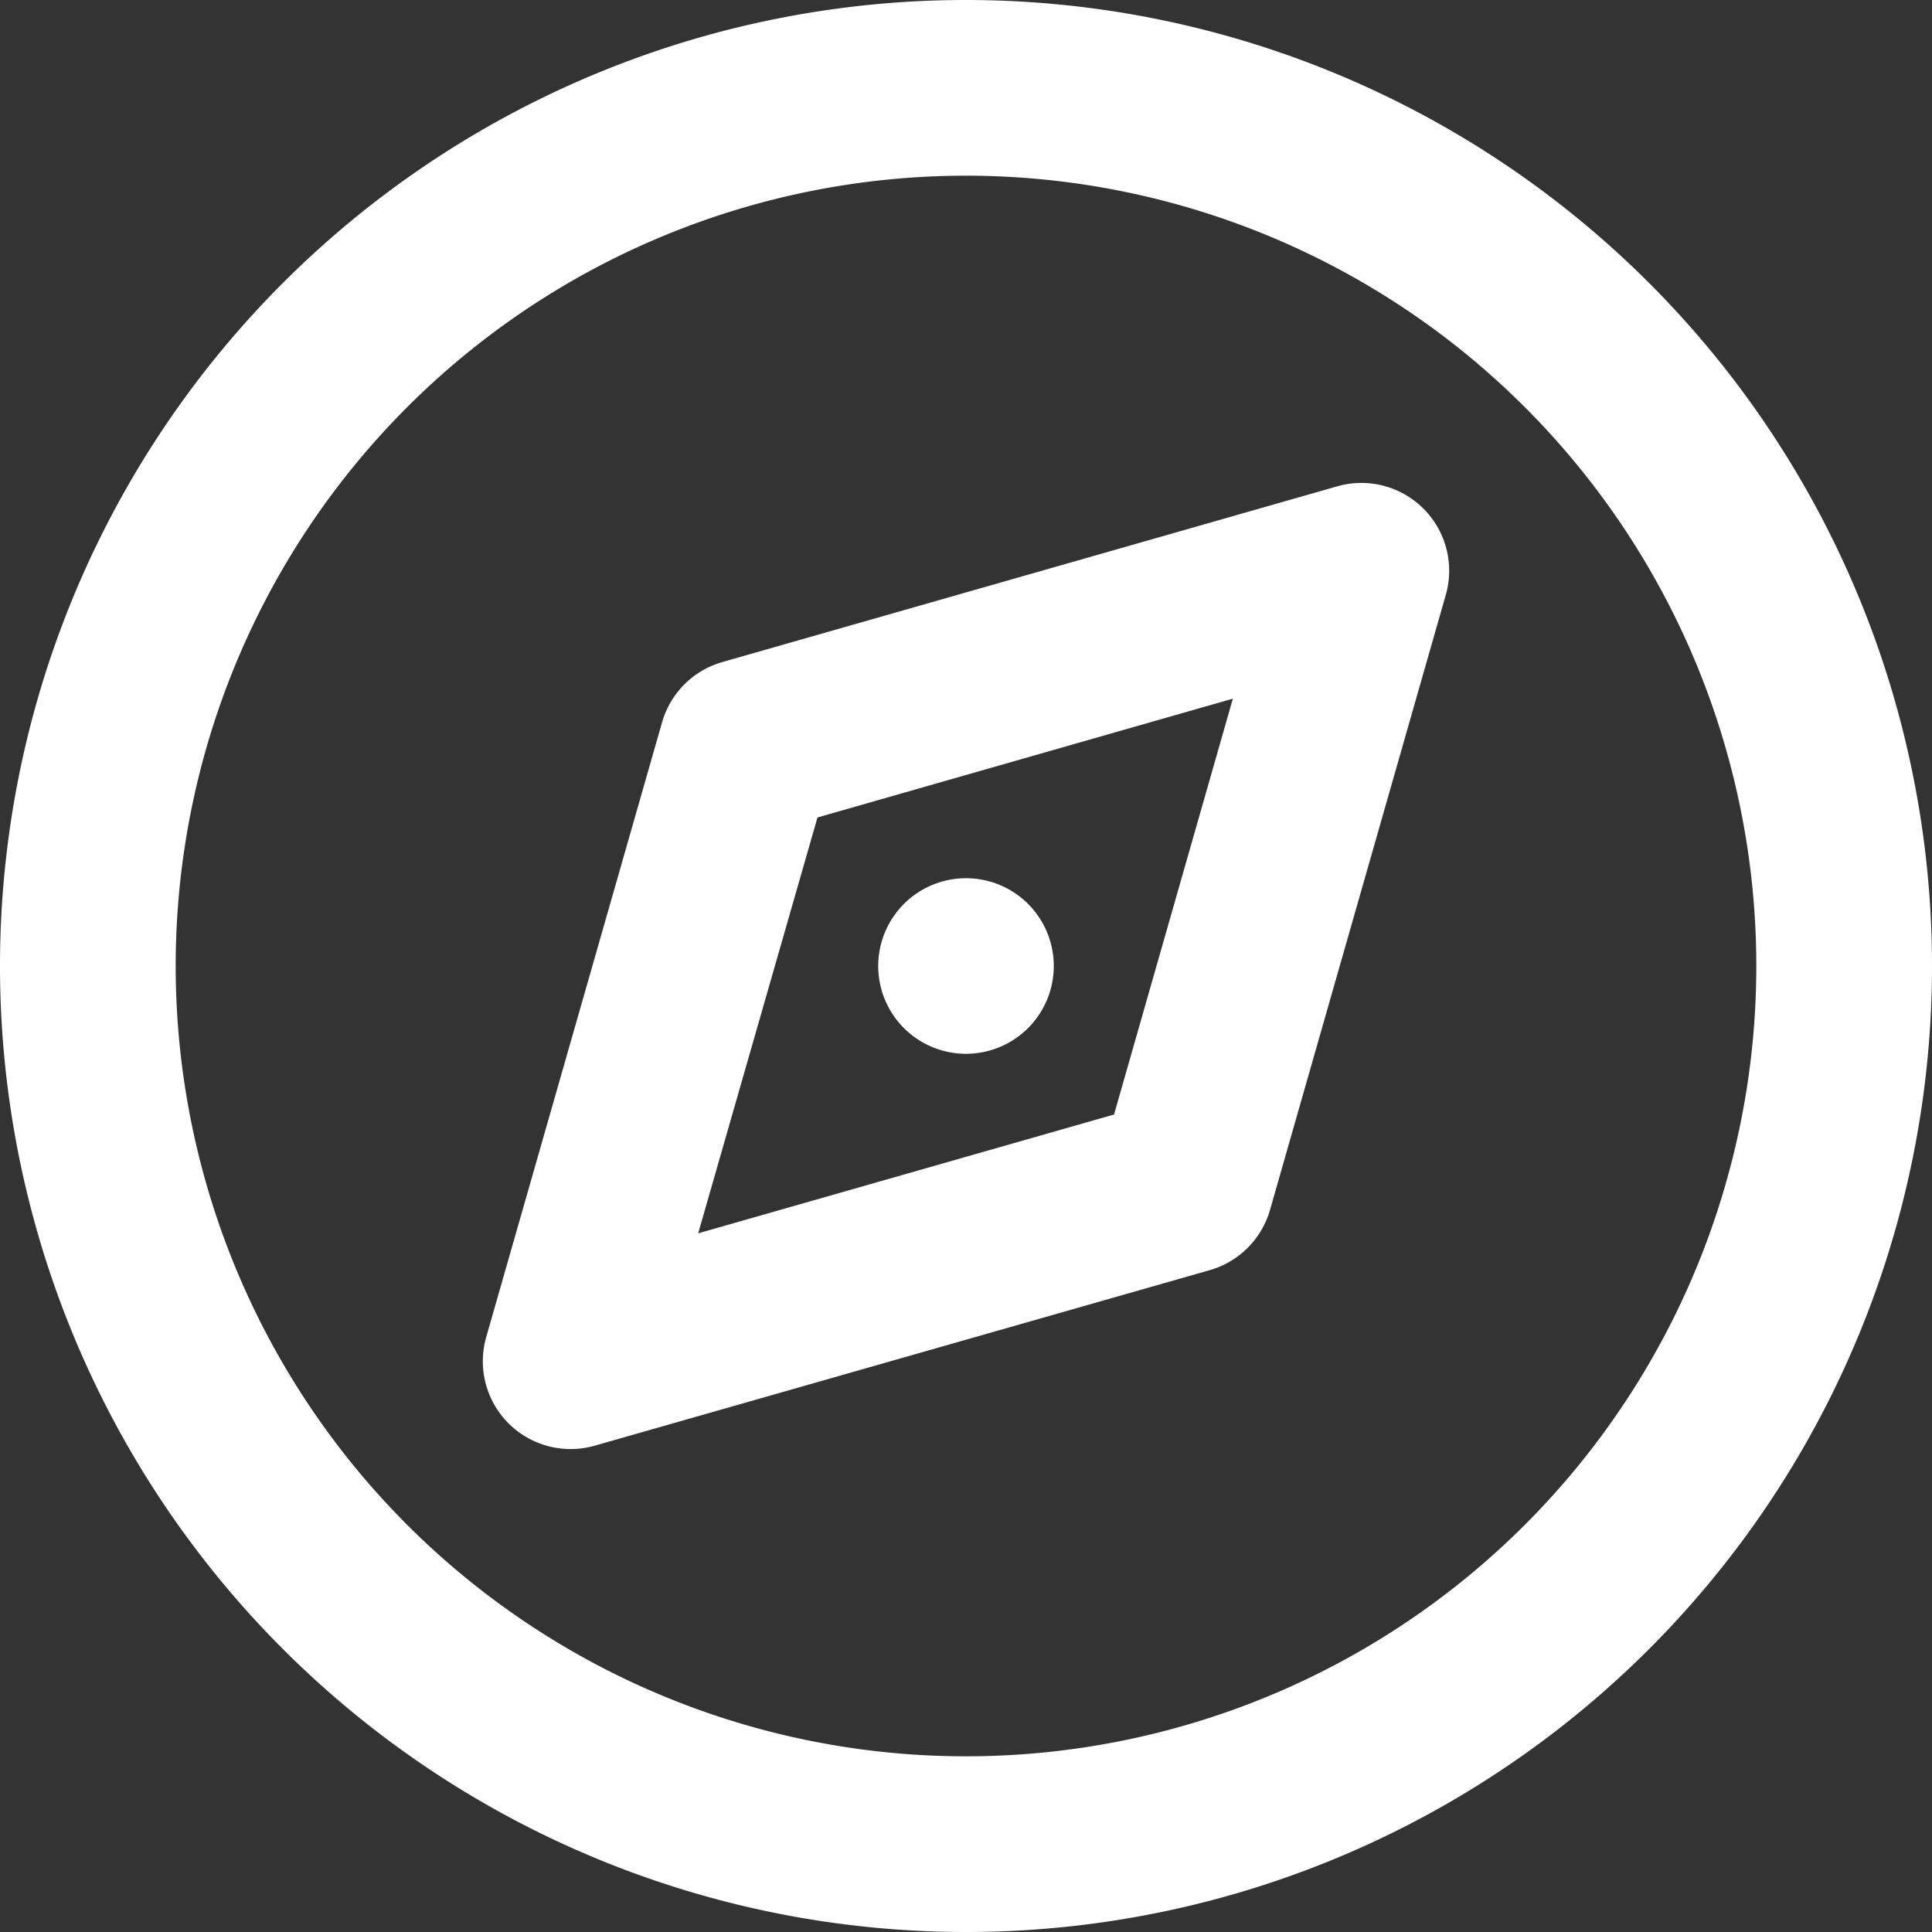 <svg xmlns="http://www.w3.org/2000/svg" width="16" height="16" viewBox="0 0 16 16">
  <rect x="0" y="0" width="16" height="16" fill="#333333" stroke="none"/>
  <path
    id="path"
    d="M10,18a8,8,0,1,1,8-8A8,8,0,0,1,10,18Zm0-1.455A6.545,6.545,0,1,0,3.455,10,6.545,6.545,0,0,0,10,16.545ZM7.982,7.483l5.091-1.455a.727.727,0,0,1,.9.9l-1.455,5.091a.727.727,0,0,1-.5.5L6.927,13.972a.727.727,0,0,1-.9-.9L7.483,7.982A.727.727,0,0,1,7.982,7.483Zm-.2,4.731,3.444-.984.984-3.444L8.77,8.77ZM10,10.727A.727.727,0,1,1,10.727,10,.727.727,0,0,1,10,10.727Z"
    transform="translate(-2 -2)"
    fill="#fff"
  />
</svg>
